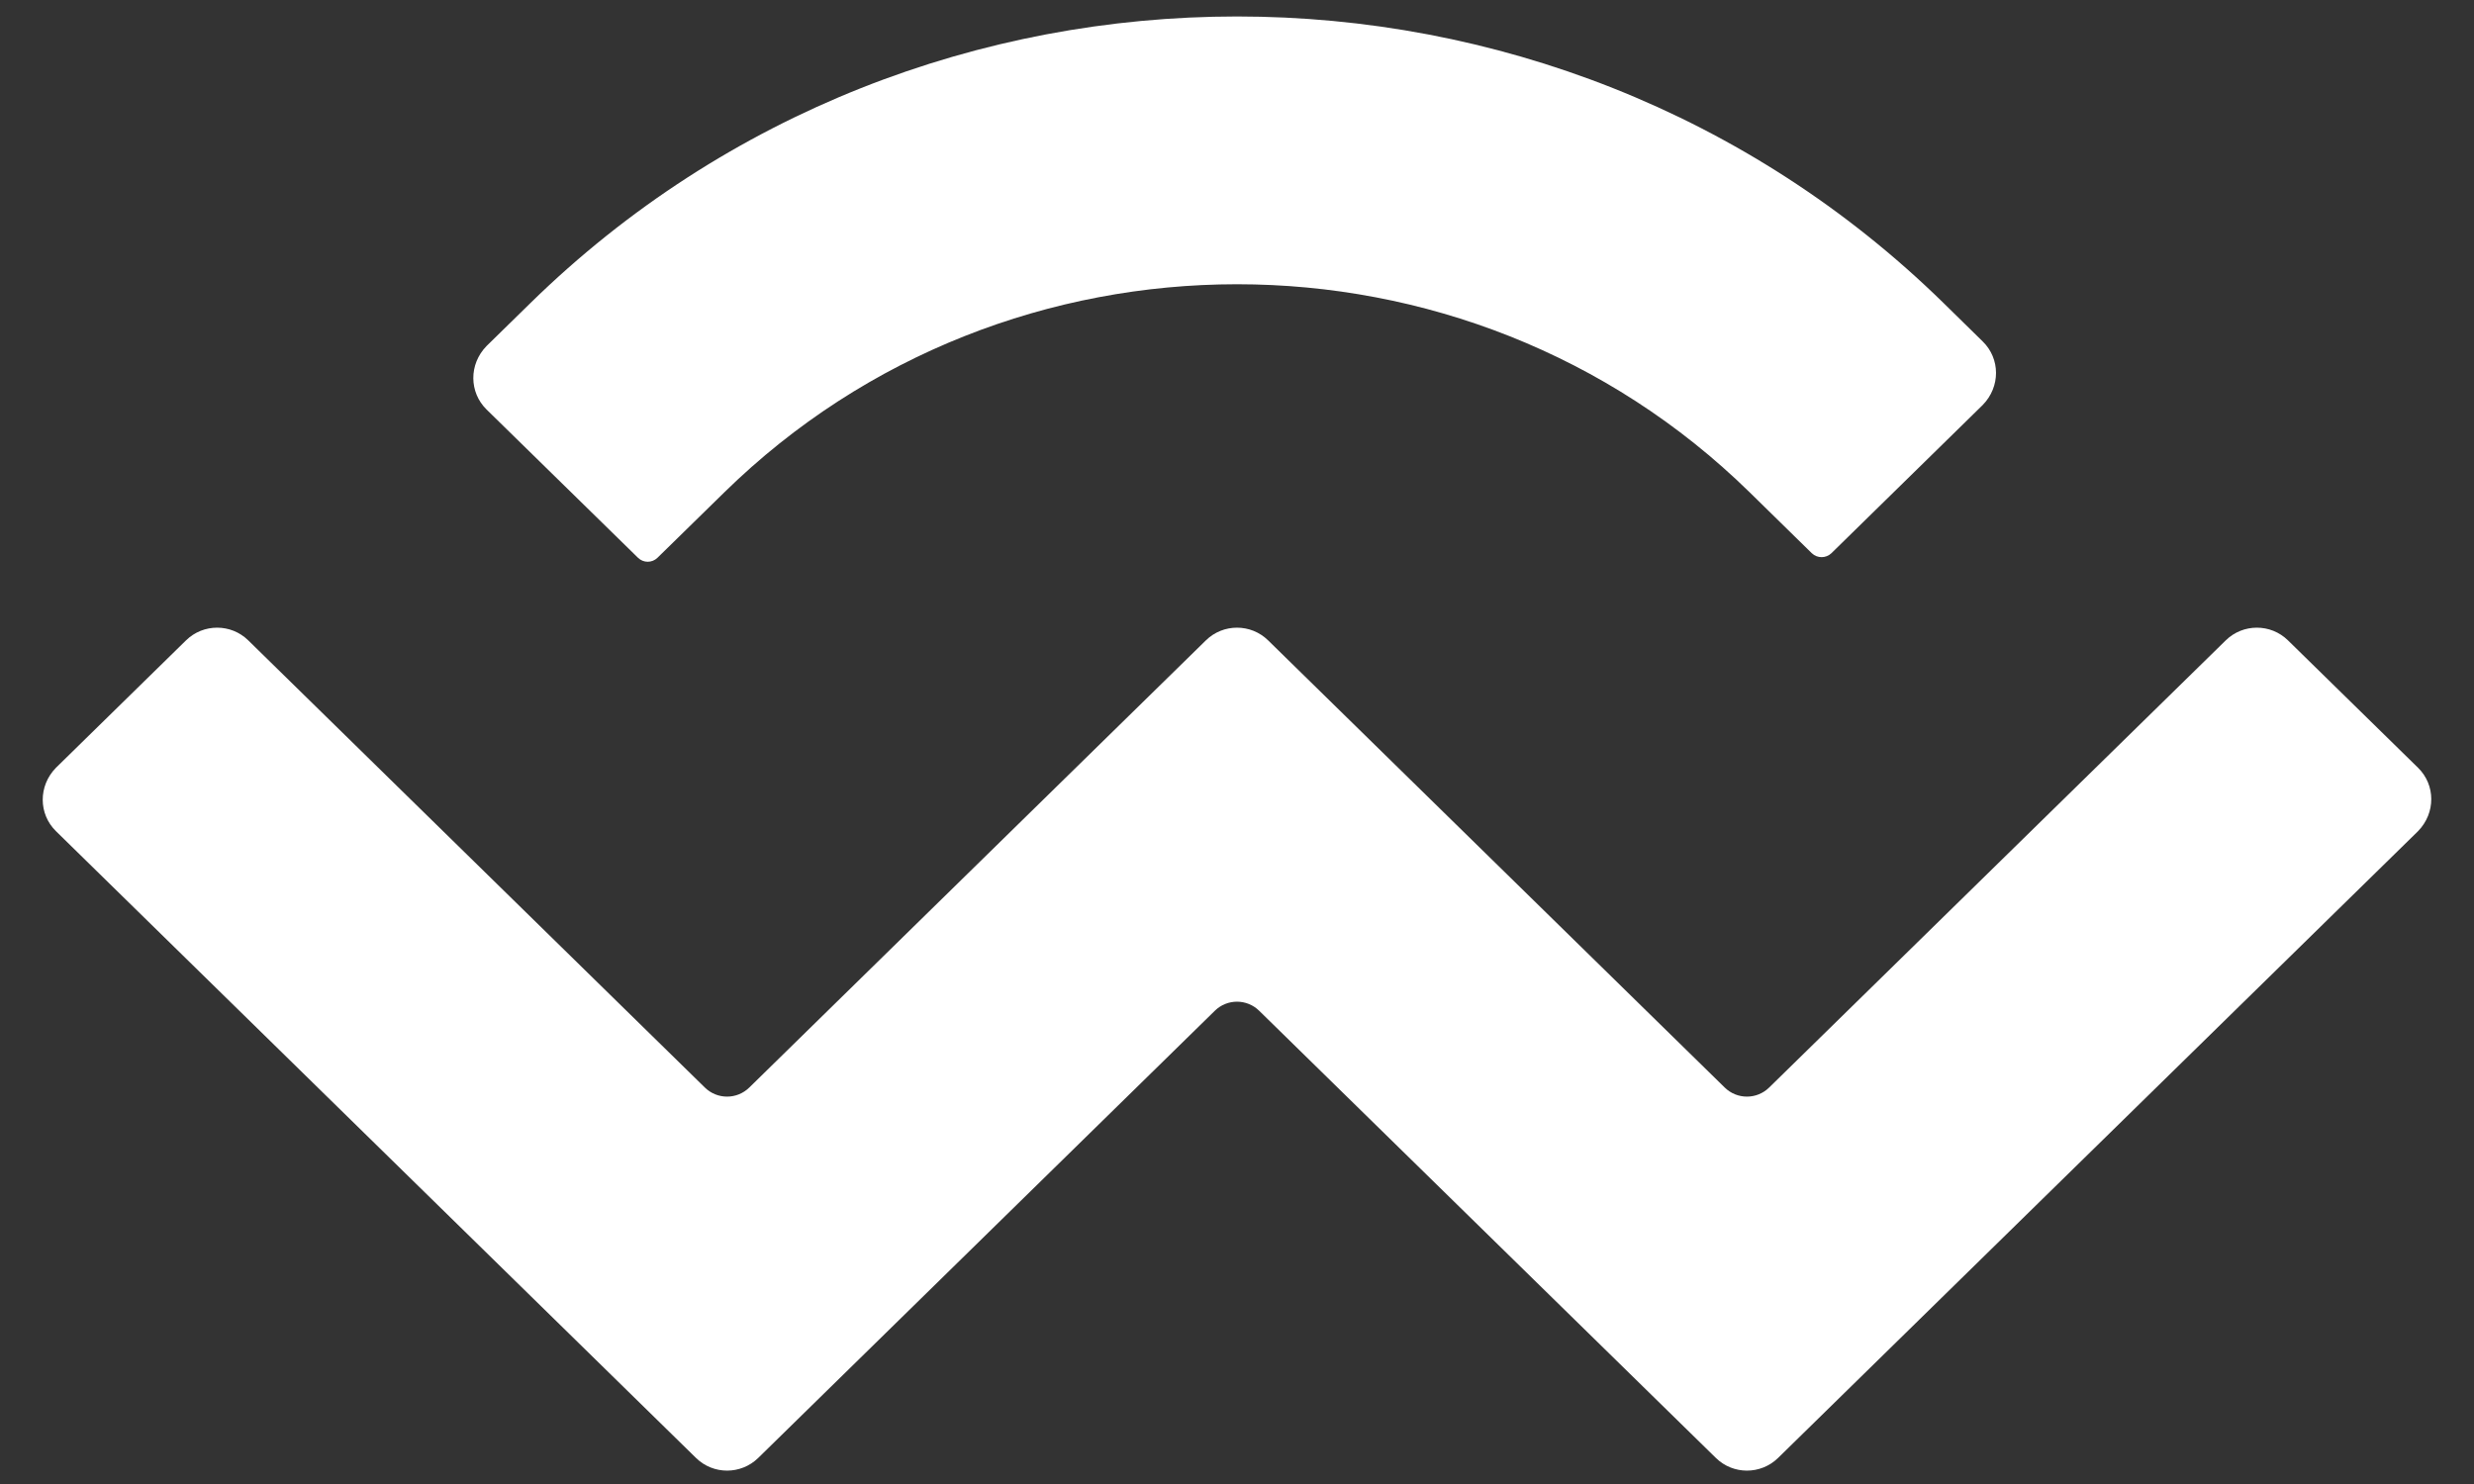 <?xml version="1.0" encoding="UTF-8"?>
<svg width="30px" height="18px" viewBox="0 0 30 18" version="1.1" xmlns="http://www.w3.org/2000/svg" xmlns:xlink="http://www.w3.org/1999/xlink">
    <rect x="0" y="0" width="30" height="18" fill="#333333" stroke="none"/>
    <!-- Generator: Sketch 50.2 (55047) - http://www.bohemiancoding.com/sketch -->
    <title>Combined Shape Copy</title>
    <desc>Created with Sketch.</desc>
    <defs></defs>
    <g id="Page-1" stroke="none" stroke-width="1" fill="none" fill-rule="evenodd">
        <g id="checkout" transform="translate(-801, -472)" fill="#FFFFFF" fill-rule="nonzero">
            <g id="Group-Copy-3" transform="translate(690, 456)">
                <path d="M117.432,19.676 L116.9,20.197 C116.684,20.418 116.688,20.759 116.9,20.967 L118.736,22.765 C118.802,22.83 118.907,22.83 118.973,22.765 L119.785,21.97 C123.218,18.607 128.782,18.607 132.215,21.97 L132.97,22.71 C133.036,22.774 133.142,22.774 133.208,22.71 L135.043,20.912 C135.259,20.691 135.256,20.35 135.043,20.142 L134.568,19.676 C129.836,15.041 122.164,15.041 117.432,19.676 Z M137.99,23.767 L132.453,29.191 C132.303,29.338 132.064,29.338 131.914,29.191 L126.377,23.767 C126.168,23.562 125.832,23.562 125.623,23.767 L120.086,29.191 C119.936,29.338 119.697,29.338 119.547,29.191 L114.01,23.767 C113.801,23.562 113.465,23.562 113.256,23.767 L111.679,25.312 C111.463,25.532 111.466,25.874 111.679,26.082 L119.44,33.684 C119.649,33.889 119.984,33.889 120.194,33.684 L125.731,28.26 C125.88,28.113 126.12,28.113 126.269,28.26 L131.807,33.684 C132.016,33.889 132.351,33.889 132.561,33.684 L140.321,26.082 C140.537,25.861 140.534,25.52 140.321,25.312 L138.744,23.767 C138.535,23.562 138.199,23.562 137.99,23.767 Z" id="Combined-Shape-Copy"></path>
            </g>
        </g>
    </g>
</svg>
